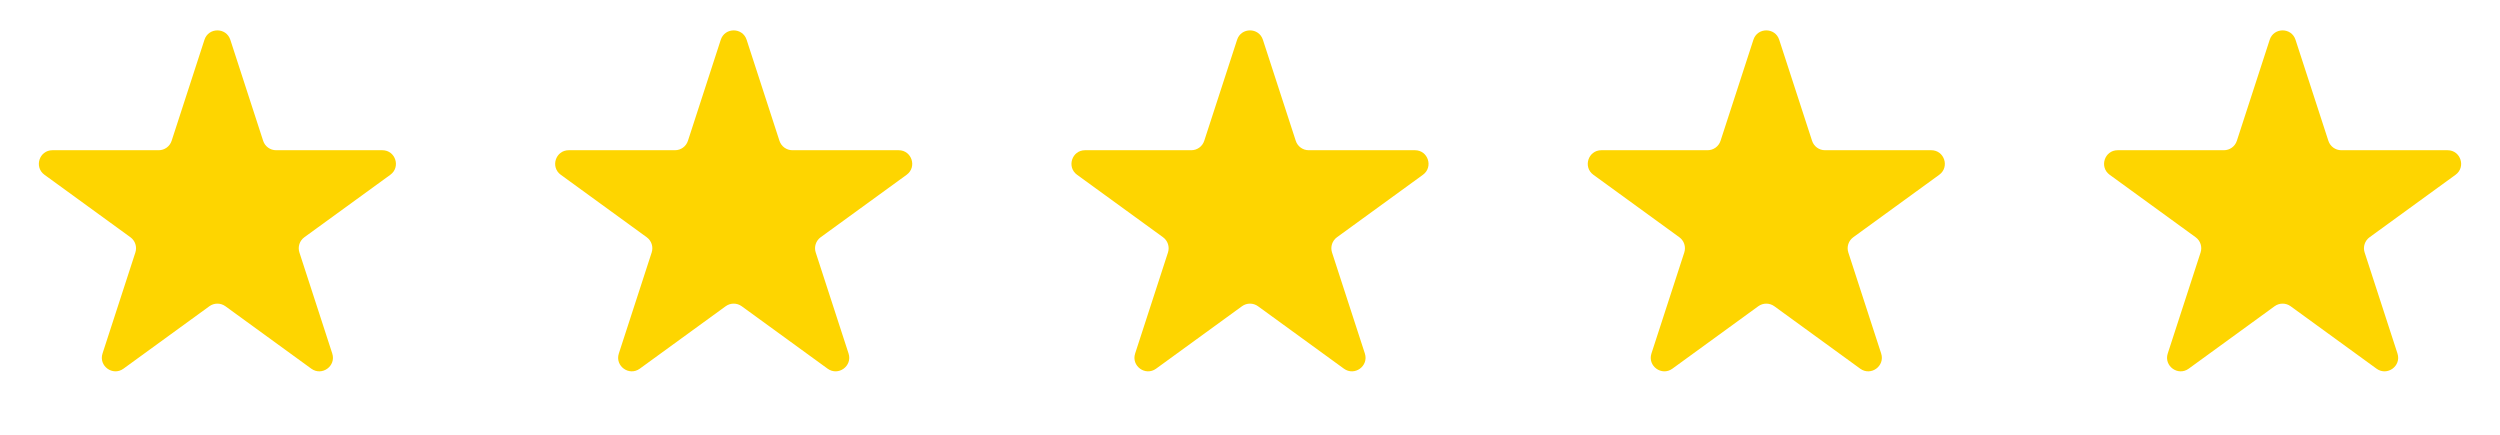 <svg width="92" height="16" viewBox="0 0 92 16" fill="none" xmlns="http://www.w3.org/2000/svg">
<path d="M7.524 1.464C7.674 1.003 8.326 1.003 8.476 1.464L9.684 5.182C9.751 5.388 9.943 5.528 10.159 5.528H14.07C14.554 5.528 14.755 6.148 14.364 6.432L11.2 8.731C11.025 8.858 10.951 9.084 11.018 9.29L12.227 13.009C12.376 13.469 11.849 13.852 11.457 13.568L8.294 11.269C8.119 11.142 7.881 11.142 7.706 11.269L4.543 13.568C4.151 13.852 3.624 13.469 3.773 13.009L4.982 9.29C5.049 9.084 4.975 8.858 4.8 8.731L1.637 6.432C1.245 6.148 1.446 5.528 1.93 5.528H5.841C6.057 5.528 6.249 5.388 6.316 5.182L7.524 1.464Z" fill="#FED500"/>
<path d="M45.525 1.464C45.674 1.003 46.326 1.003 46.475 1.464L47.684 5.182C47.751 5.388 47.943 5.528 48.159 5.528H52.07C52.554 5.528 52.755 6.148 52.364 6.432L49.2 8.731C49.025 8.858 48.952 9.084 49.018 9.29L50.227 13.009C50.376 13.469 49.849 13.852 49.457 13.568L46.294 11.269C46.119 11.142 45.881 11.142 45.706 11.269L42.543 13.568C42.151 13.852 41.624 13.469 41.773 13.009L42.982 9.29C43.048 9.084 42.975 8.858 42.8 8.731L39.636 6.432C39.245 6.148 39.446 5.528 39.93 5.528H43.841C44.057 5.528 44.249 5.388 44.316 5.182L45.525 1.464Z" fill="#FED500"/>
<path d="M26.524 1.464C26.674 1.003 27.326 1.003 27.476 1.464L28.684 5.182C28.751 5.388 28.943 5.528 29.159 5.528H33.07C33.554 5.528 33.755 6.148 33.364 6.432L30.2 8.731C30.025 8.858 29.951 9.084 30.018 9.29L31.227 13.009C31.376 13.469 30.849 13.852 30.457 13.568L27.294 11.269C27.119 11.142 26.881 11.142 26.706 11.269L23.543 13.568C23.151 13.852 22.624 13.469 22.773 13.009L23.982 9.29C24.049 9.084 23.975 8.858 23.8 8.731L20.637 6.432C20.245 6.148 20.446 5.528 20.93 5.528H24.841C25.057 5.528 25.249 5.388 25.316 5.182L26.524 1.464Z" fill="#FED500"/>
<path d="M64.525 1.464C64.674 1.003 65.326 1.003 65.475 1.464L66.684 5.182C66.751 5.388 66.943 5.528 67.159 5.528H71.07C71.554 5.528 71.755 6.148 71.364 6.432L68.2 8.731C68.025 8.858 67.951 9.084 68.018 9.29L69.227 13.009C69.376 13.469 68.849 13.852 68.457 13.568L65.294 11.269C65.119 11.142 64.881 11.142 64.706 11.269L61.543 13.568C61.151 13.852 60.624 13.469 60.773 13.009L61.982 9.29C62.048 9.084 61.975 8.858 61.8 8.731L58.636 6.432C58.245 6.148 58.446 5.528 58.93 5.528H62.841C63.057 5.528 63.249 5.388 63.316 5.182L64.525 1.464Z" fill="#FED500"/>
<path d="M83.525 1.464C83.674 1.003 84.326 1.003 84.475 1.464L85.684 5.182C85.751 5.388 85.943 5.528 86.159 5.528H90.07C90.554 5.528 90.755 6.148 90.364 6.432L87.2 8.731C87.025 8.858 86.951 9.084 87.018 9.29L88.227 13.009C88.376 13.469 87.849 13.852 87.457 13.568L84.294 11.269C84.119 11.142 83.881 11.142 83.706 11.269L80.543 13.568C80.151 13.852 79.624 13.469 79.773 13.009L80.982 9.29C81.049 9.084 80.975 8.858 80.8 8.731L77.636 6.432C77.245 6.148 77.446 5.528 77.93 5.528H81.841C82.057 5.528 82.249 5.388 82.316 5.182L83.525 1.464Z" fill="#FED500"/>
</svg>

